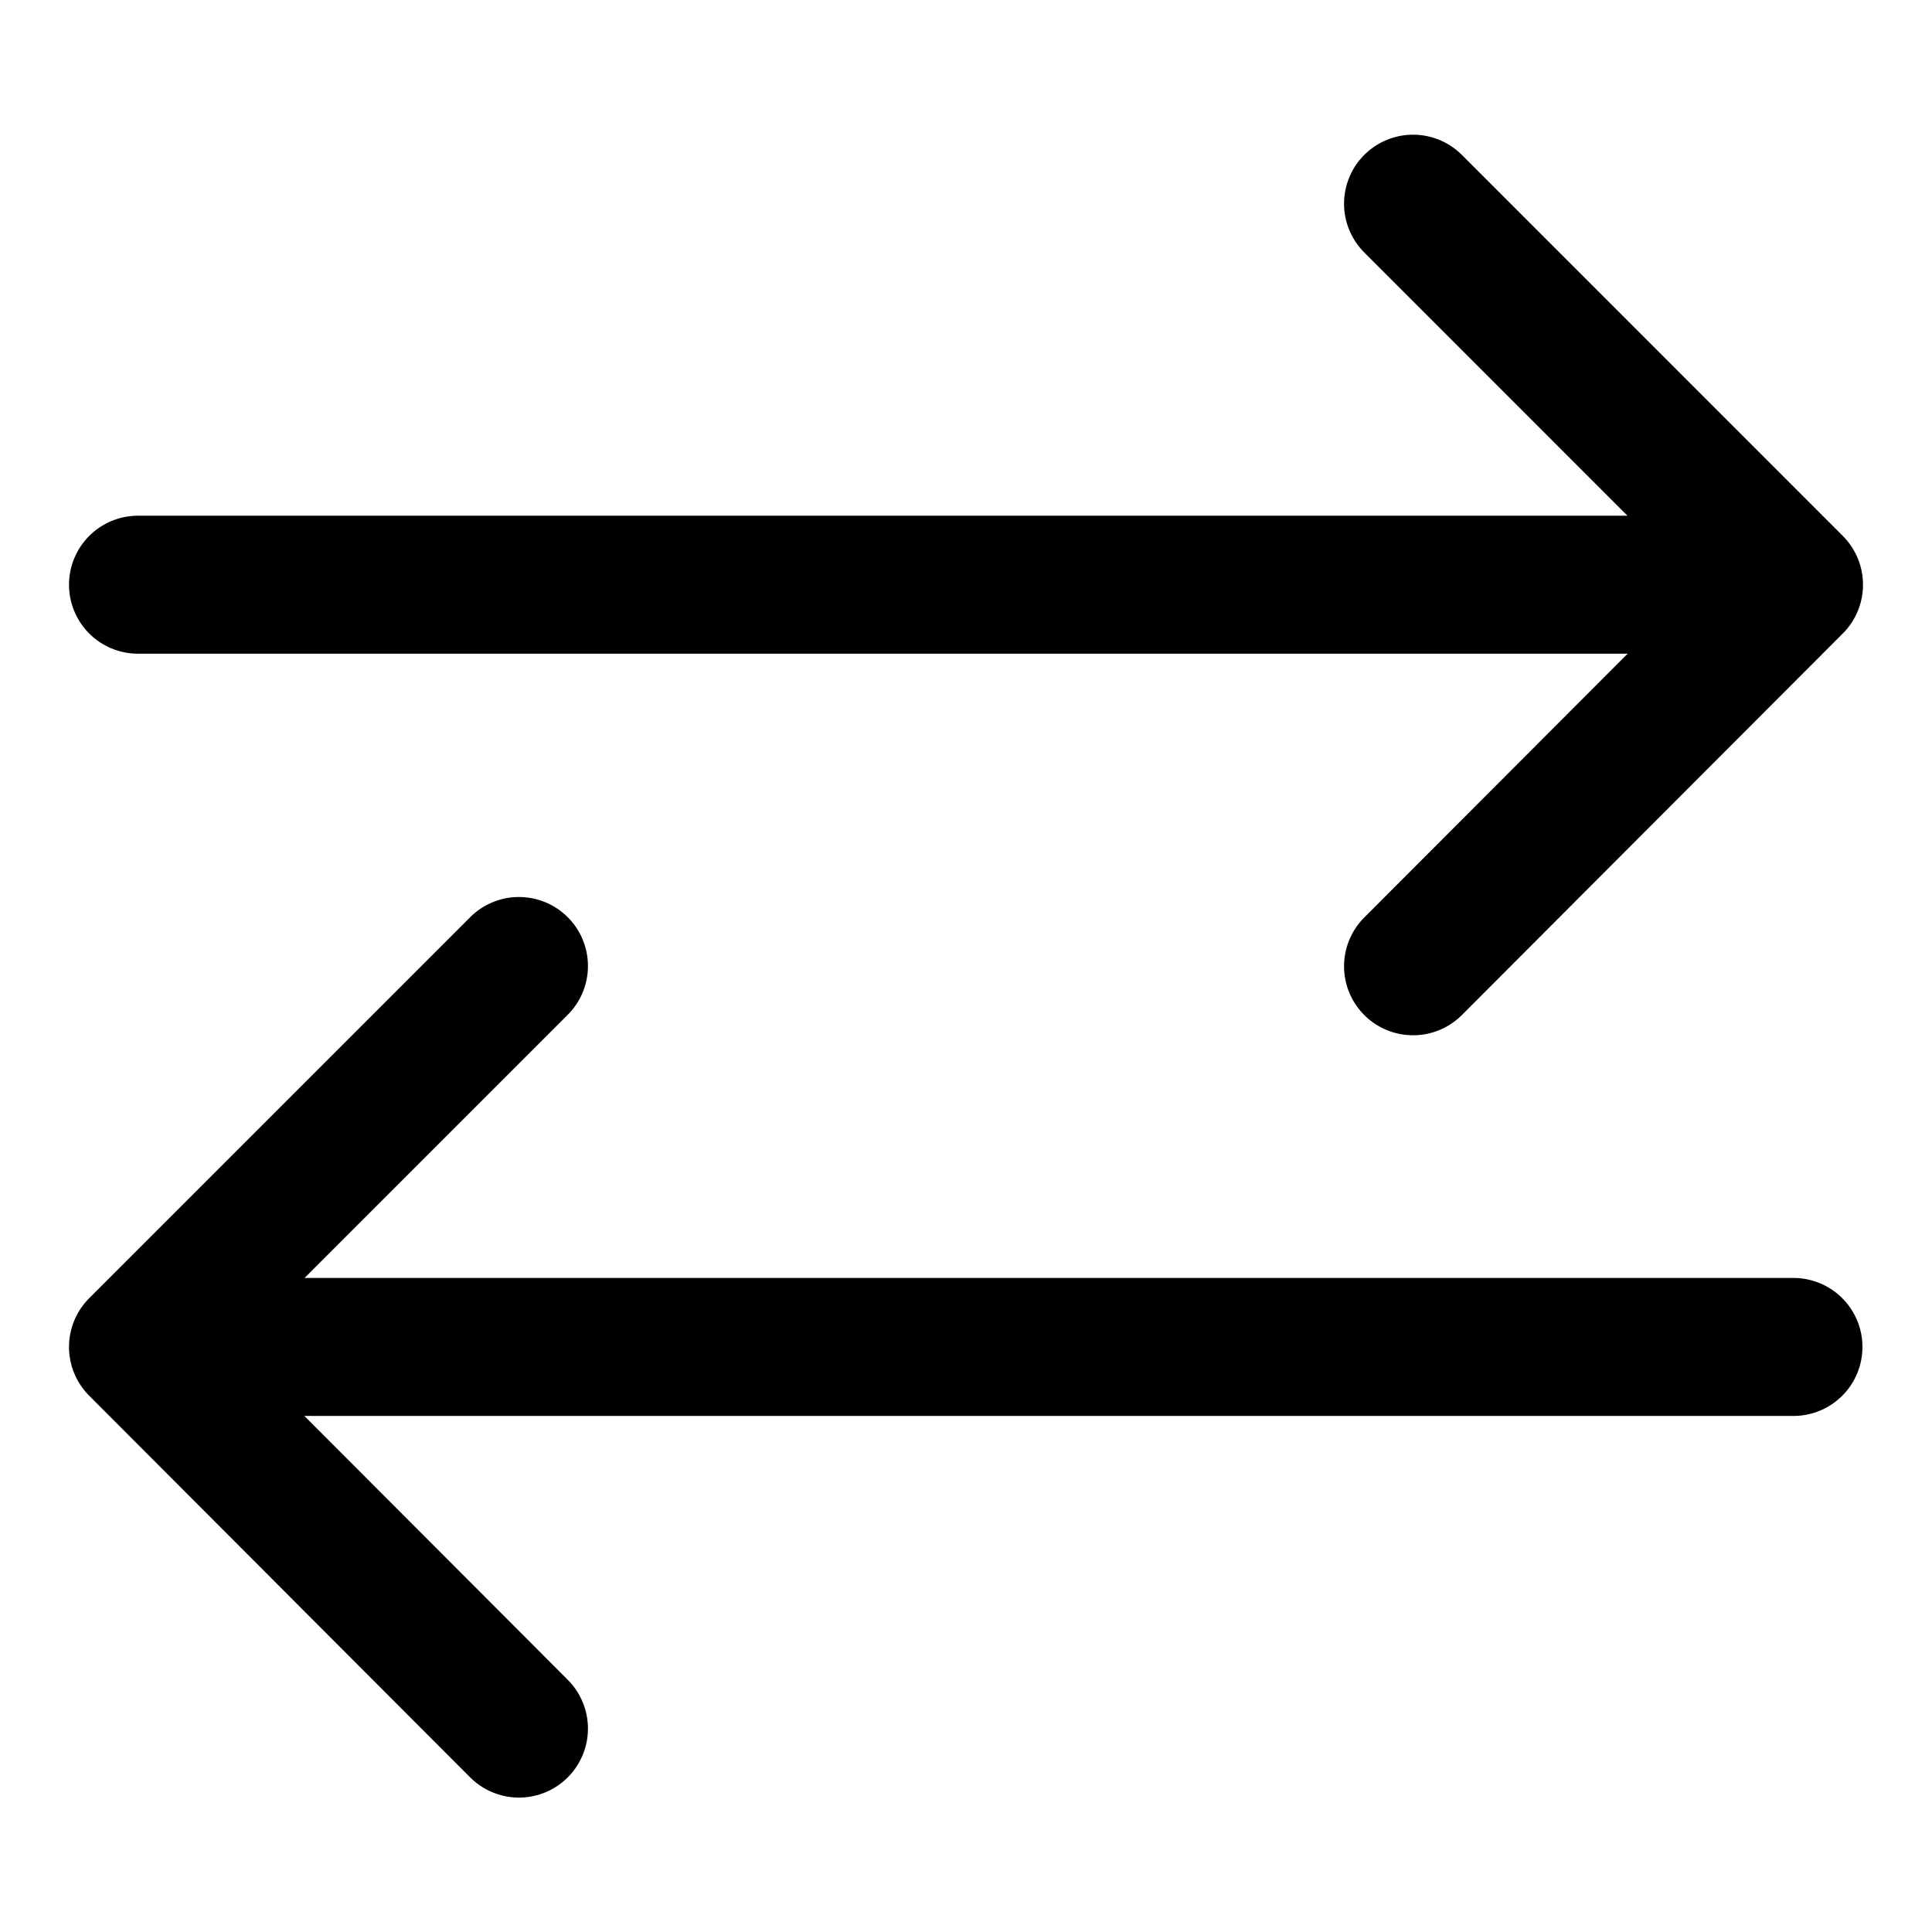 <svg width="24" height="24" viewBox="0 0 28 28" fill="none" xmlns="http://www.w3.org/2000/svg" stroke-width="2" stroke-linecap="round" stroke-linejoin="round" stroke="#000000"><path d="M2 8.474L25 8.474M20.479 2.952L26 8.474L20.479 14.004" fill="none"></path><path d="M25.992 19.521H3M7.521 25.052L2 19.521L7.521 14" fill="none"></path></svg>